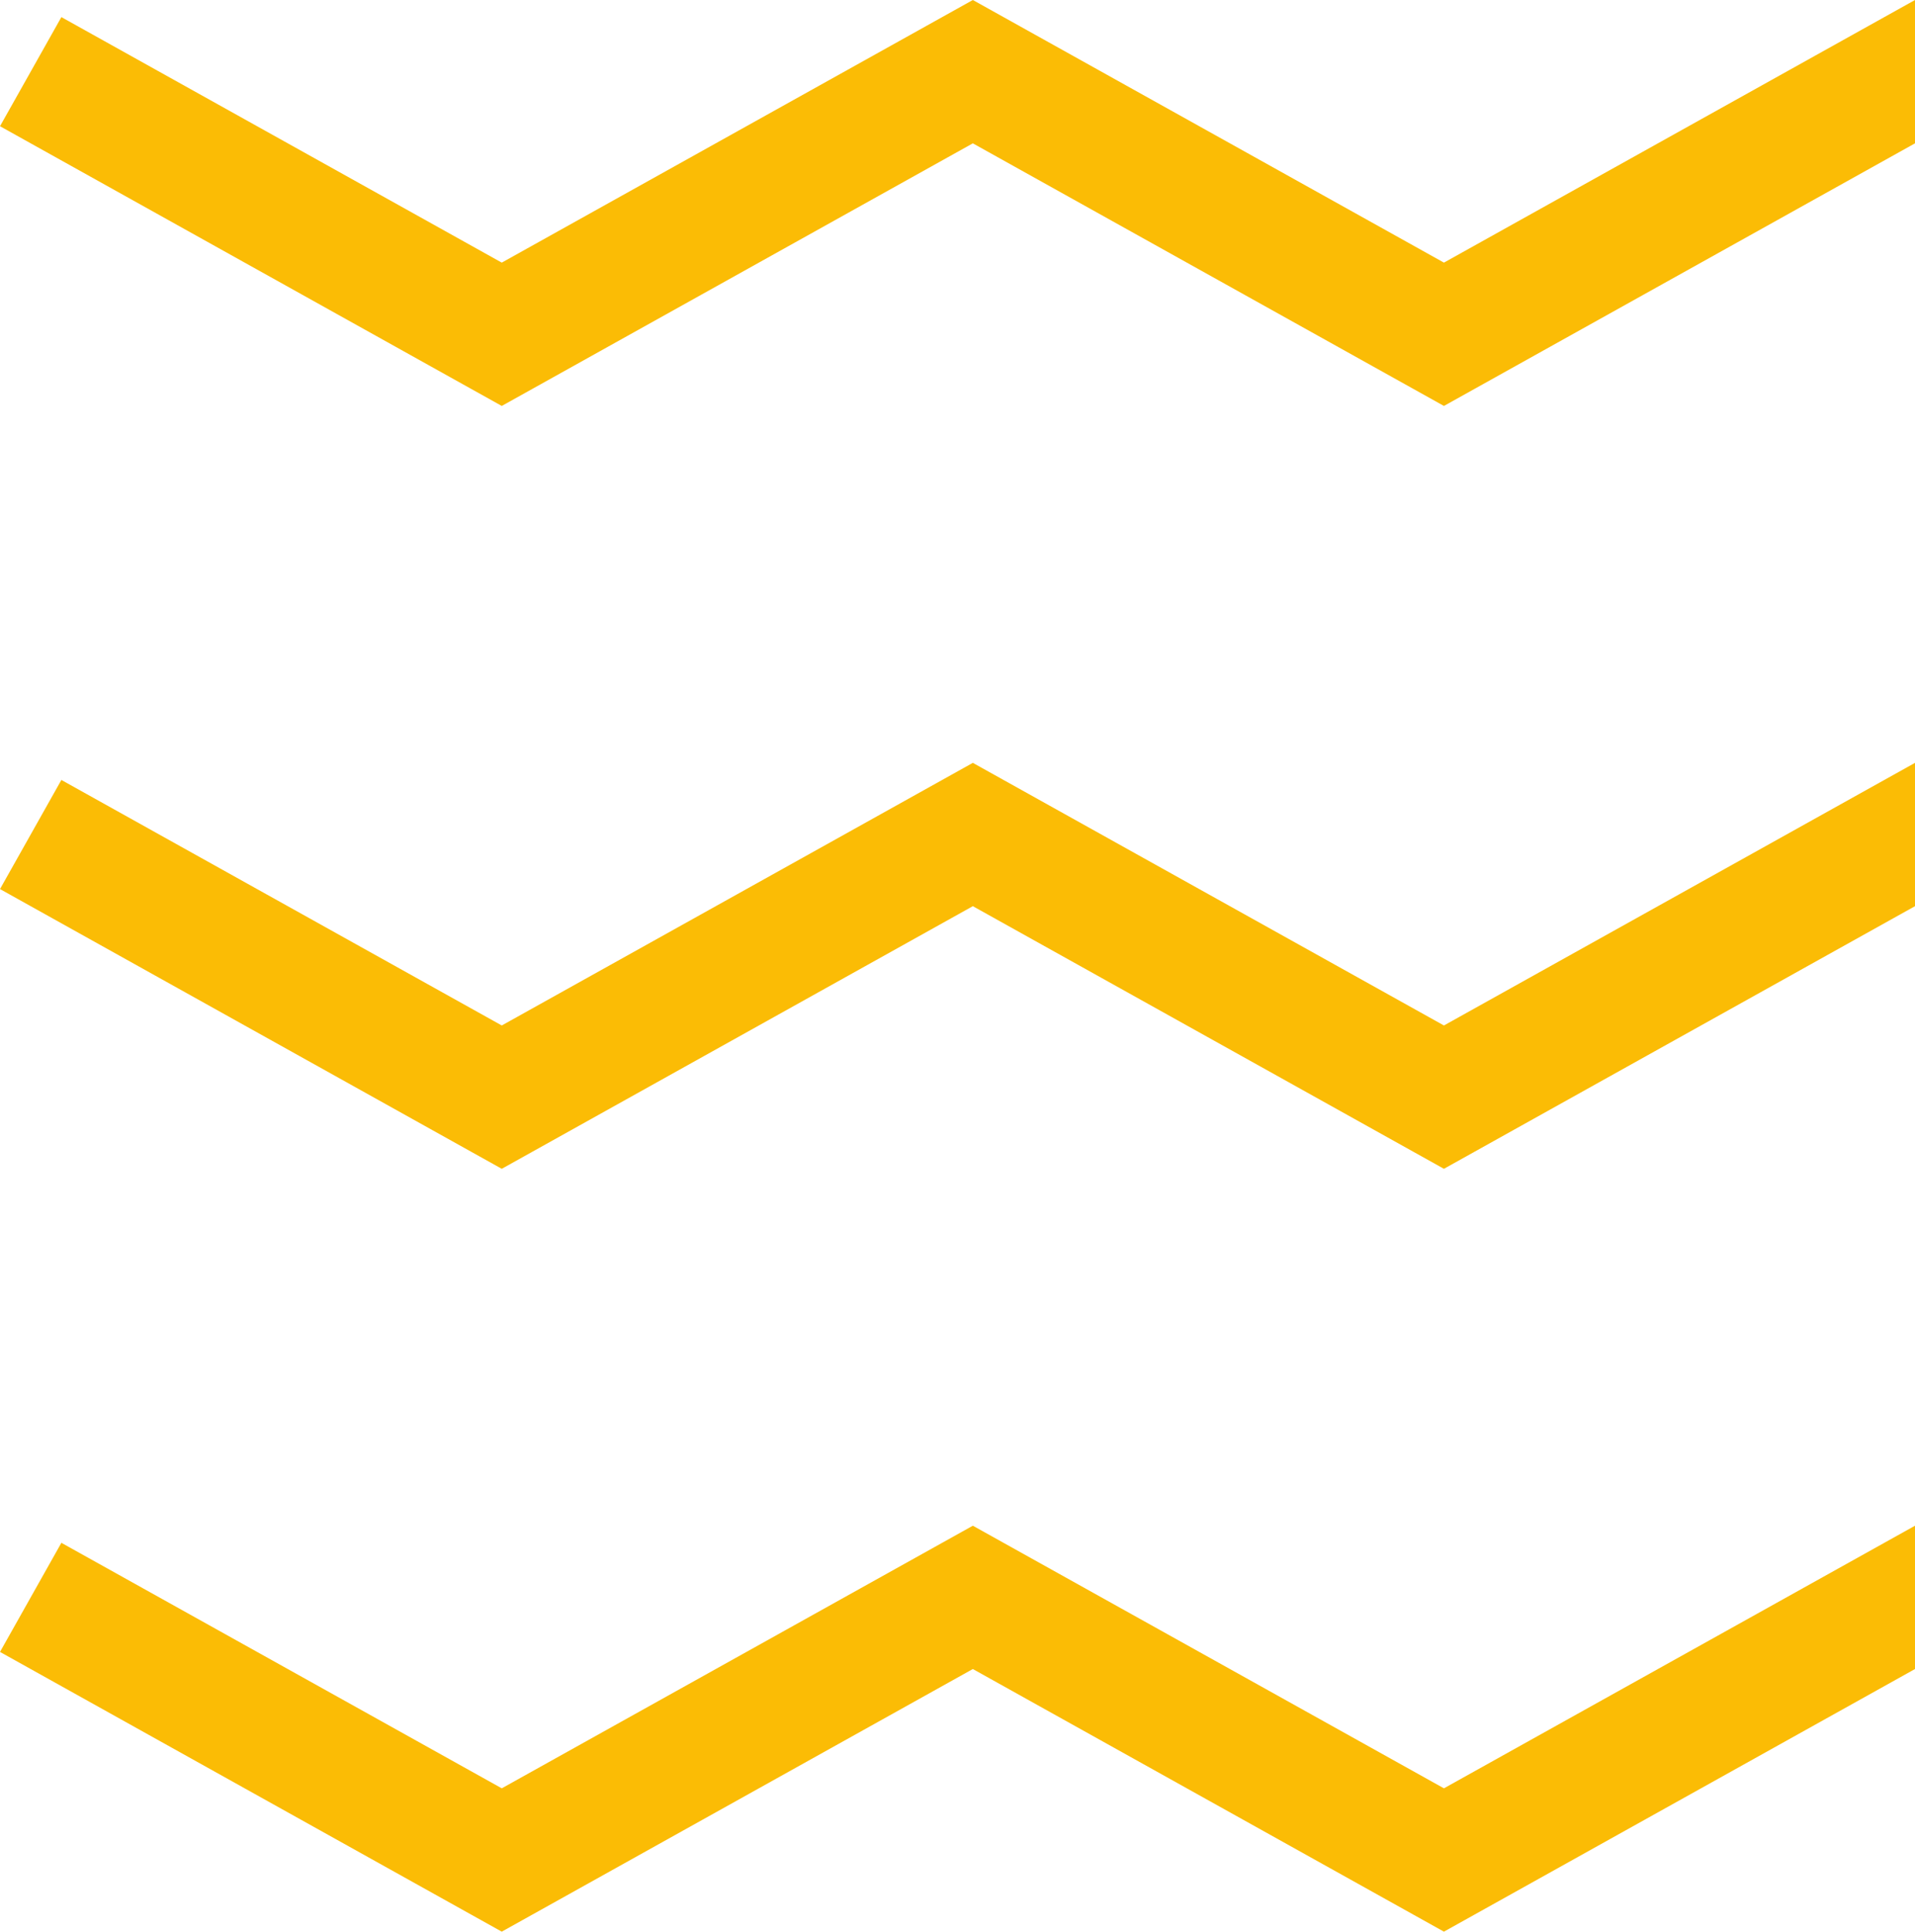 <svg width="116" height="117" viewBox="0 0 116 117" fill="none" xmlns="http://www.w3.org/2000/svg">
<path fill-rule="evenodd" clip-rule="evenodd" d="M58.929 0L60.788 1.036L87.465 15.907L114.141 1.036L116 0L117.859 1.036L144.535 15.907L171.212 1.036L173.07 0L174.929 1.036L201.606 15.907L228.282 1.036L232 7.645L203.465 23.552L201.606 24.588L199.747 23.552L173.07 8.682L146.394 23.552L144.535 24.588L142.676 23.552L116 8.682L89.324 23.552L87.465 24.588L85.606 23.552L58.929 8.682L32.253 23.552L30.394 24.588L28.535 23.552L0 7.645L3.718 1.036L30.394 15.907L57.071 1.036L58.929 0ZM58.929 46.206L60.788 47.242L87.465 62.113L114.141 47.242L116 46.206L117.859 47.242L144.535 62.113L171.212 47.242L173.07 46.206L174.929 47.242L201.606 62.113L228.282 47.242L232 53.851L203.465 69.758L201.606 70.794L199.747 69.758L173.07 54.887L146.394 69.758L144.535 70.794L142.676 69.758L116 54.887L89.324 69.758L87.465 70.794L85.606 69.758L58.929 54.887L32.253 69.758L30.394 70.794L28.535 69.758L0 53.851L3.718 47.242L30.394 62.113L57.071 47.242L58.929 46.206ZM60.788 93.448L58.929 92.412L57.071 93.448L30.394 108.318L3.718 93.448L0 100.057L28.535 115.964L30.394 117L32.253 115.964L58.929 101.093L85.606 115.964L87.465 117L89.324 115.964L116 101.093L142.676 115.964L144.535 117L146.394 115.964L173.07 101.093L199.747 115.964L201.606 117L203.465 115.964L232 100.057L228.282 93.448L201.606 108.318L174.929 93.448L173.07 92.412L171.212 93.448L144.535 108.318L117.859 93.448L116 92.412L114.141 93.448L87.465 108.318L60.788 93.448Z" fill="#FBBC05"/>
</svg>
